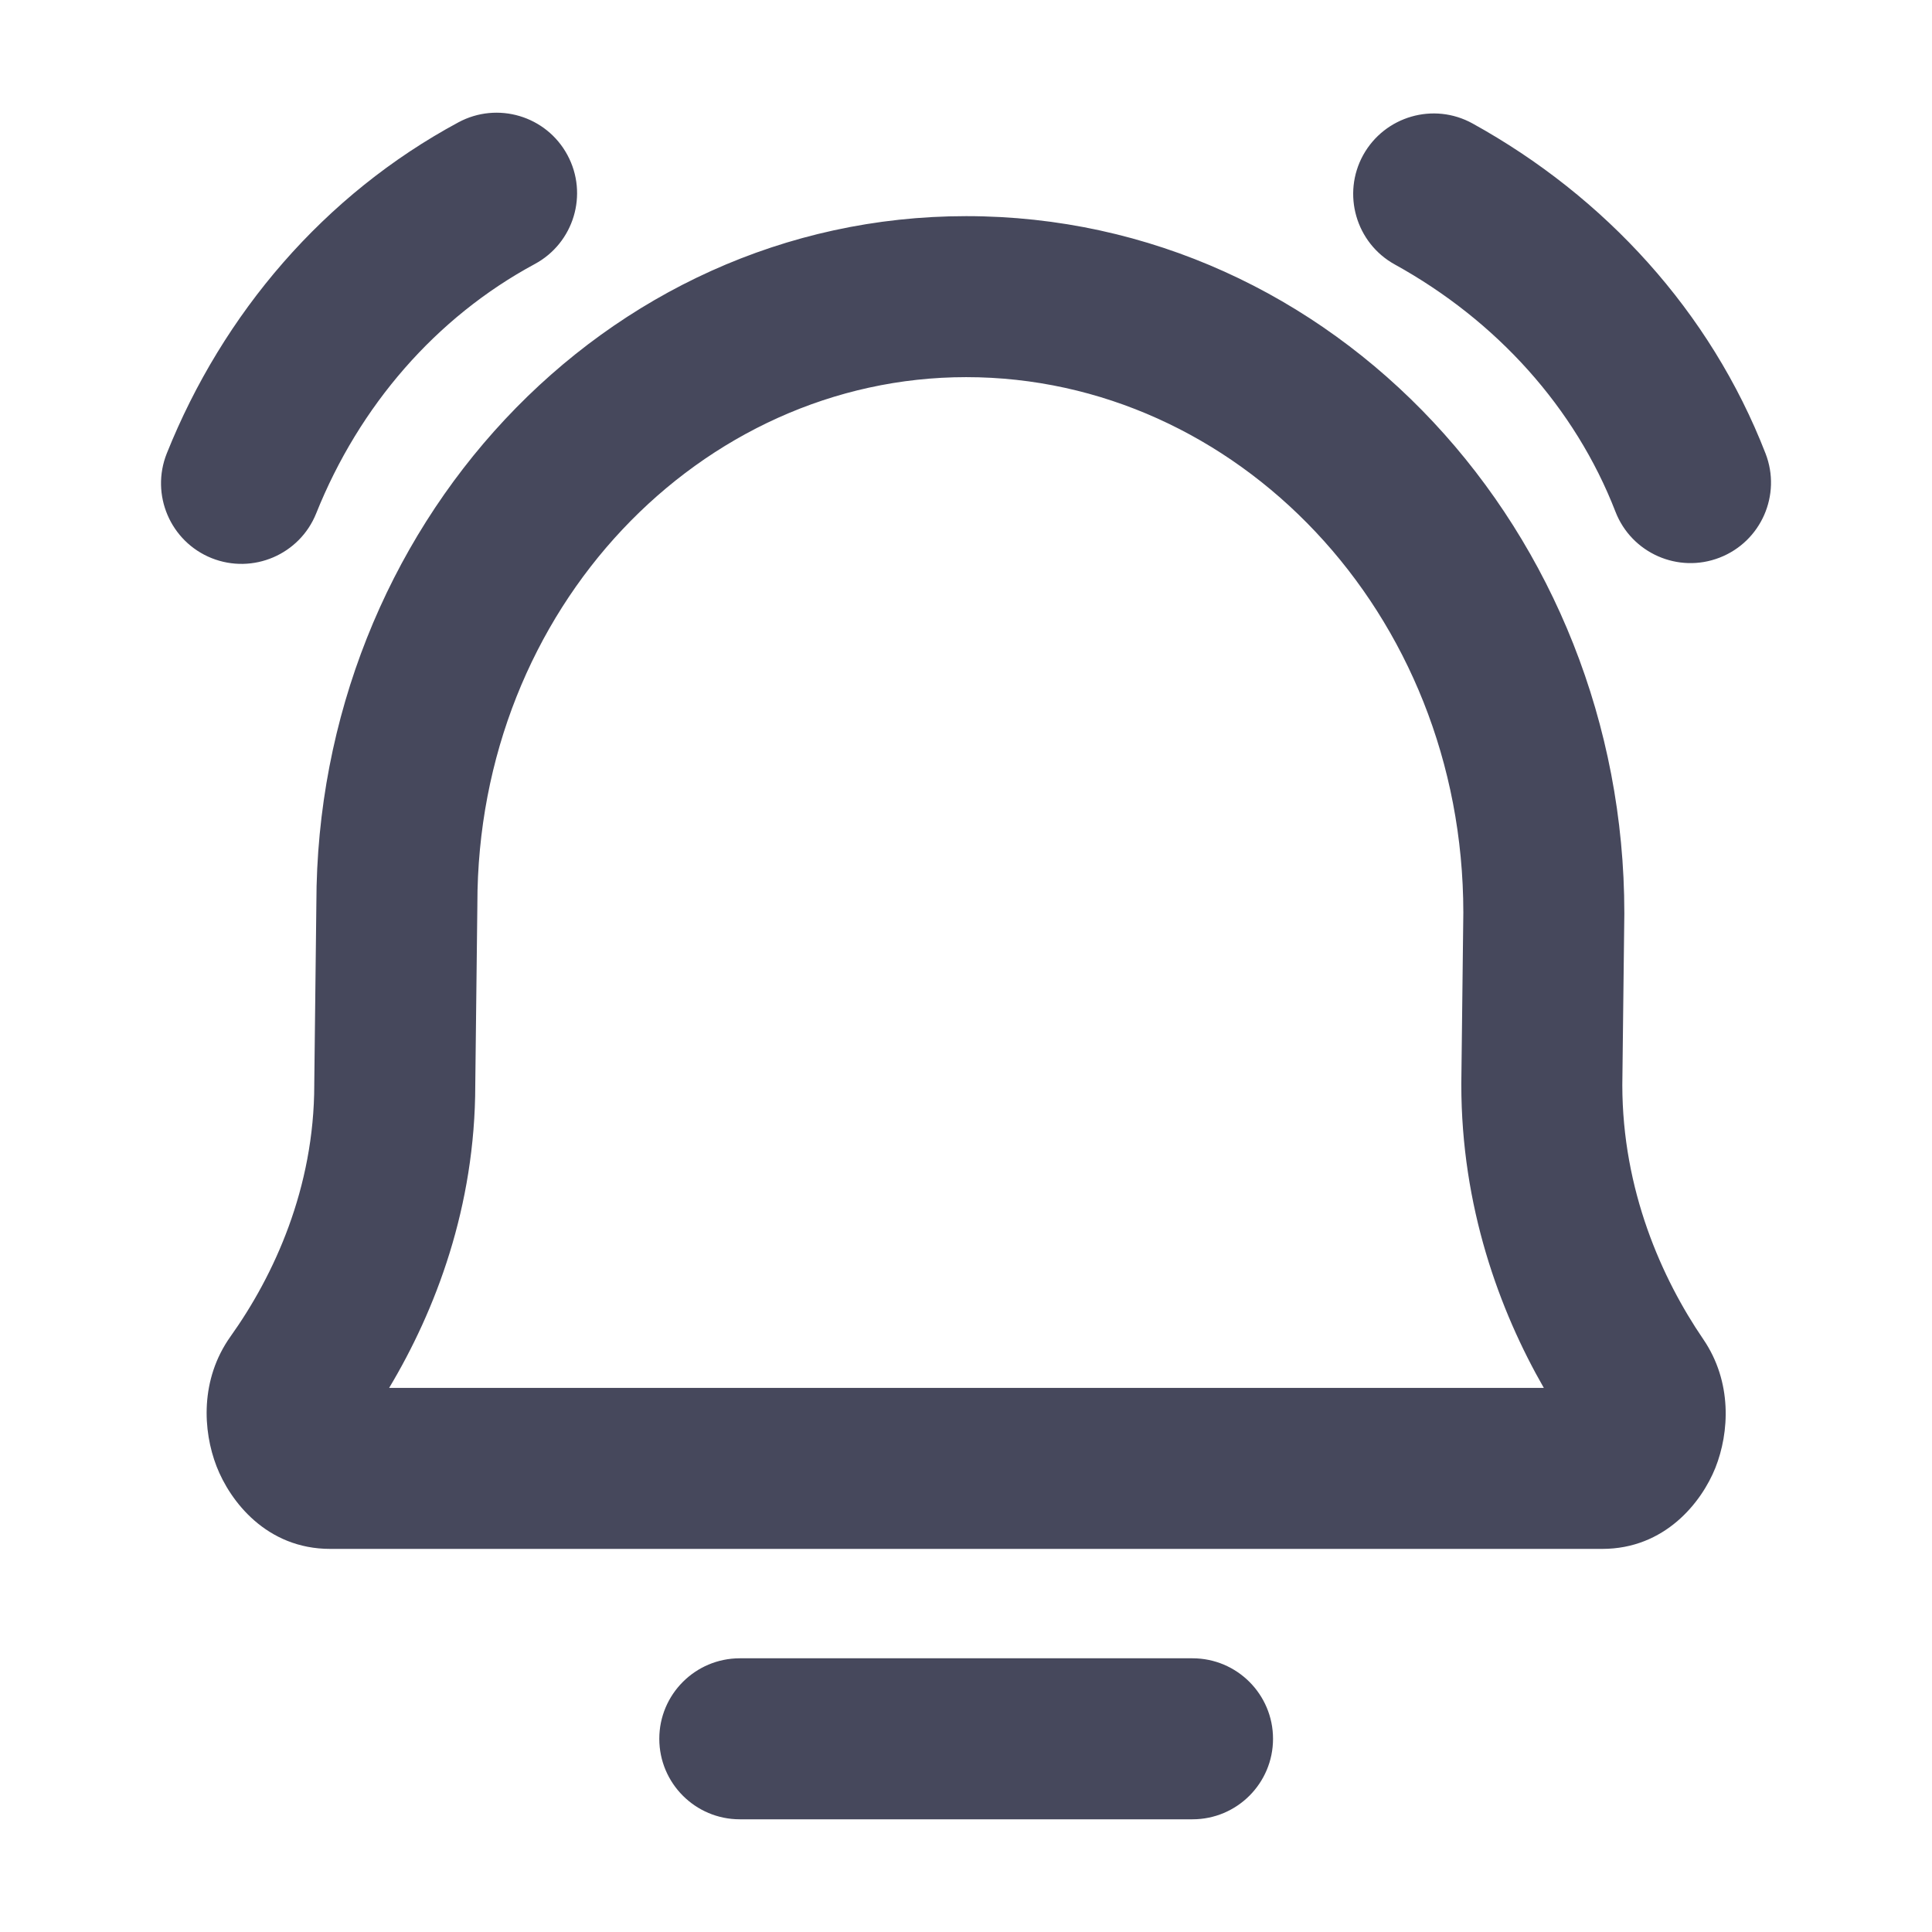 <svg width="24" height="24" viewBox="0 0 24 24" fill="none" xmlns="http://www.w3.org/2000/svg">
<path fill-rule="evenodd" clip-rule="evenodd" d="M7.049 1.926C7.311 2.412 7.129 3.018 6.643 3.28C5.415 3.942 4.463 5.042 3.928 6.377C3.723 6.889 3.141 7.138 2.628 6.933C2.116 6.727 1.867 6.145 2.072 5.632C2.769 3.893 4.027 2.418 5.694 1.52C6.18 1.258 6.787 1.439 7.049 1.926ZM16.934 1.926C17.202 1.443 17.81 1.267 18.293 1.534C19.936 2.442 21.248 3.871 21.932 5.633C22.132 6.147 21.877 6.727 21.362 6.927C20.848 7.127 20.268 6.872 20.068 6.357C19.566 5.063 18.59 3.983 17.326 3.285C16.843 3.018 16.668 2.409 16.934 1.926ZM12.002 4.685C8.709 4.685 5.93 7.553 5.93 11.23V11.242L5.93 11.242L5.904 13.479C5.903 14.993 5.41 16.279 4.834 17.241H19.178C18.625 16.277 18.153 14.989 18.153 13.473V13.461L18.153 13.461L18.178 11.336C18.176 7.6 15.351 4.685 12.002 4.685ZM3.93 11.225C3.933 6.57 7.486 2.685 12.002 2.685C16.578 2.685 20.178 6.623 20.178 11.342V11.354L20.178 11.354L20.153 13.479C20.154 14.784 20.643 15.882 21.159 16.637C21.521 17.168 21.483 17.795 21.309 18.234C21.137 18.663 20.683 19.241 19.903 19.241H4.102C3.309 19.241 2.857 18.646 2.69 18.215C2.519 17.773 2.484 17.136 2.863 16.603L3.678 17.183L2.863 16.603C3.403 15.846 3.904 14.759 3.904 13.473V13.462L3.904 13.462L3.93 11.225ZM8.19 21.6C8.19 21.048 8.638 20.6 9.19 20.6H14.814C15.366 20.6 15.814 21.048 15.814 21.6C15.814 22.152 15.366 22.6 14.814 22.6H9.19C8.638 22.6 8.19 22.152 8.19 21.6Z" fill="#46485C"/>
</svg>
